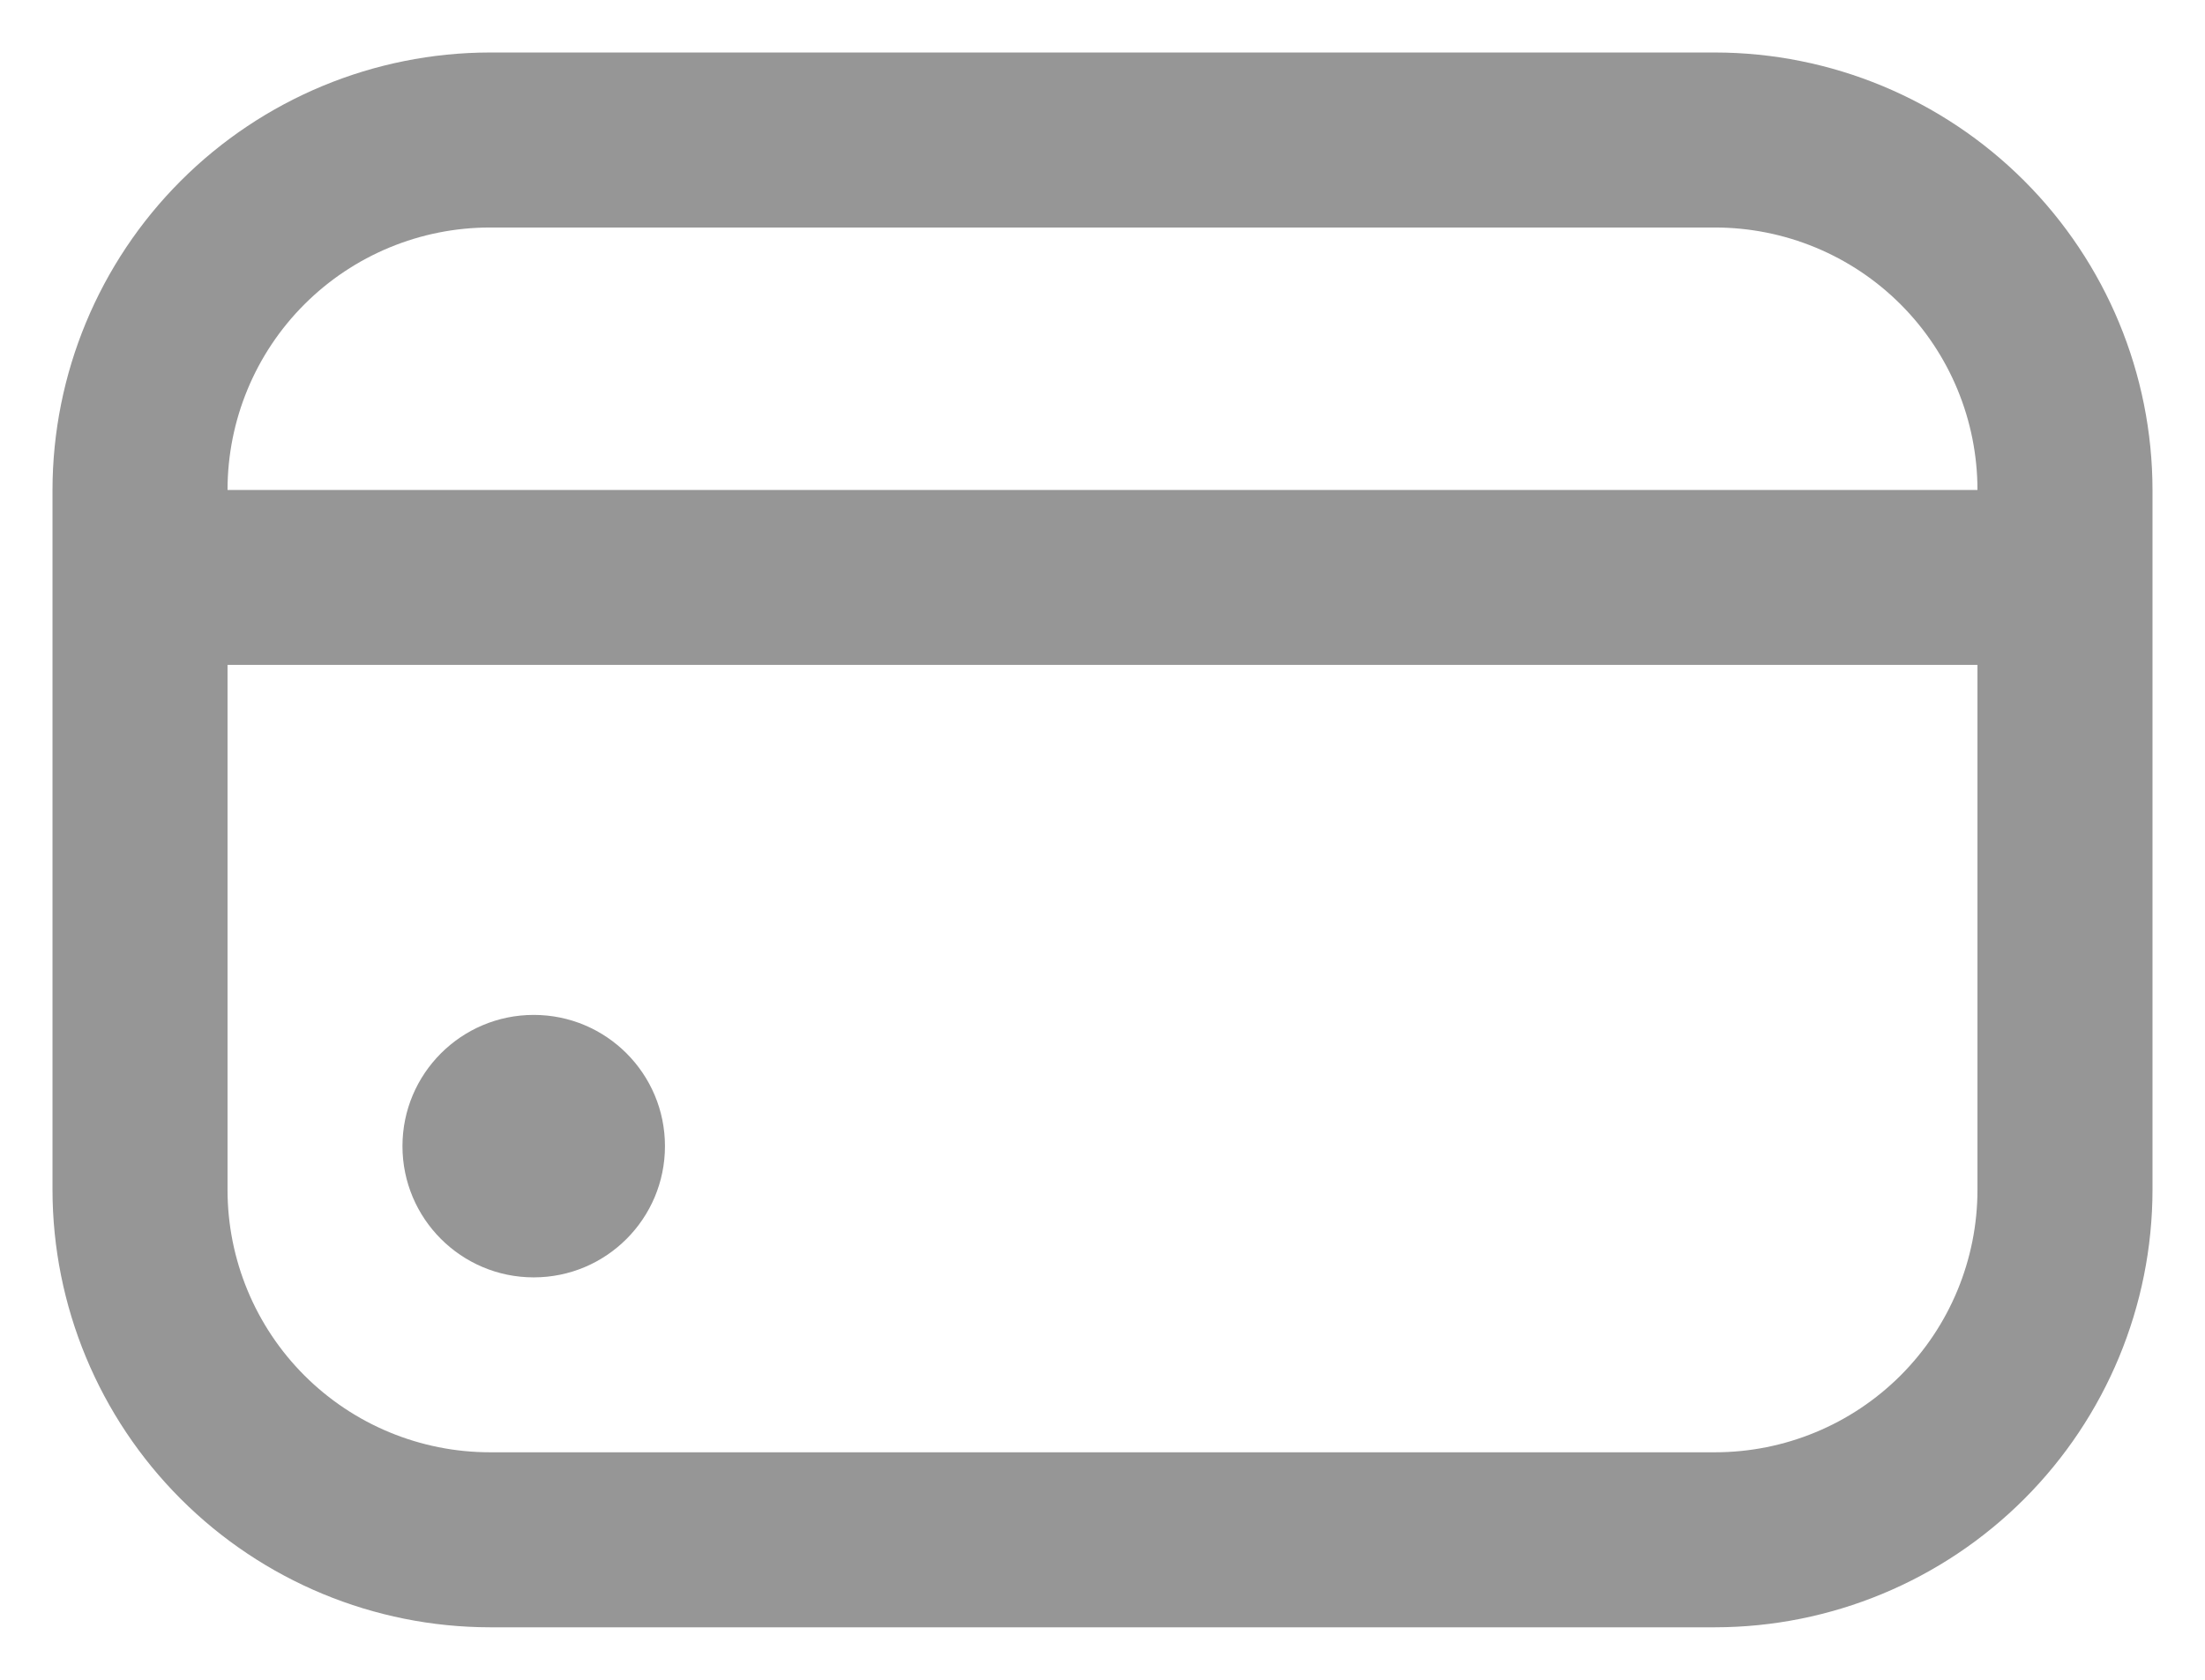 <svg width="21" height="16" viewBox="0 0 21 16" fill="none" xmlns="http://www.w3.org/2000/svg">
<path d="M5.083 12.167C5.774 12.167 6.333 11.607 6.333 10.917C6.333 10.227 5.774 9.667 5.083 9.667C4.393 9.667 3.833 10.227 3.833 10.917C3.833 11.607 4.393 12.167 5.083 12.167Z" fill="#969696"/>
<path d="M16.333 0.5H4.667C3.562 0.501 2.503 0.941 1.722 1.722C0.941 2.503 0.501 3.562 0.5 4.667L0.5 11.333C0.501 12.438 0.941 13.497 1.722 14.278C2.503 15.059 3.562 15.499 4.667 15.5H16.333C17.438 15.499 18.497 15.059 19.278 14.278C20.059 13.497 20.499 12.438 20.5 11.333V4.667C20.499 3.562 20.059 2.503 19.278 1.722C18.497 0.941 17.438 0.501 16.333 0.5ZM4.667 2.167H16.333C16.996 2.167 17.632 2.43 18.101 2.899C18.57 3.368 18.833 4.004 18.833 4.667H2.167C2.167 4.004 2.43 3.368 2.899 2.899C3.368 2.43 4.004 2.167 4.667 2.167ZM16.333 13.833H4.667C4.004 13.833 3.368 13.57 2.899 13.101C2.43 12.632 2.167 11.996 2.167 11.333V6.333H18.833V11.333C18.833 11.996 18.57 12.632 18.101 13.101C17.632 13.57 16.996 13.833 16.333 13.833Z" fill="#969696"/>
</svg>
